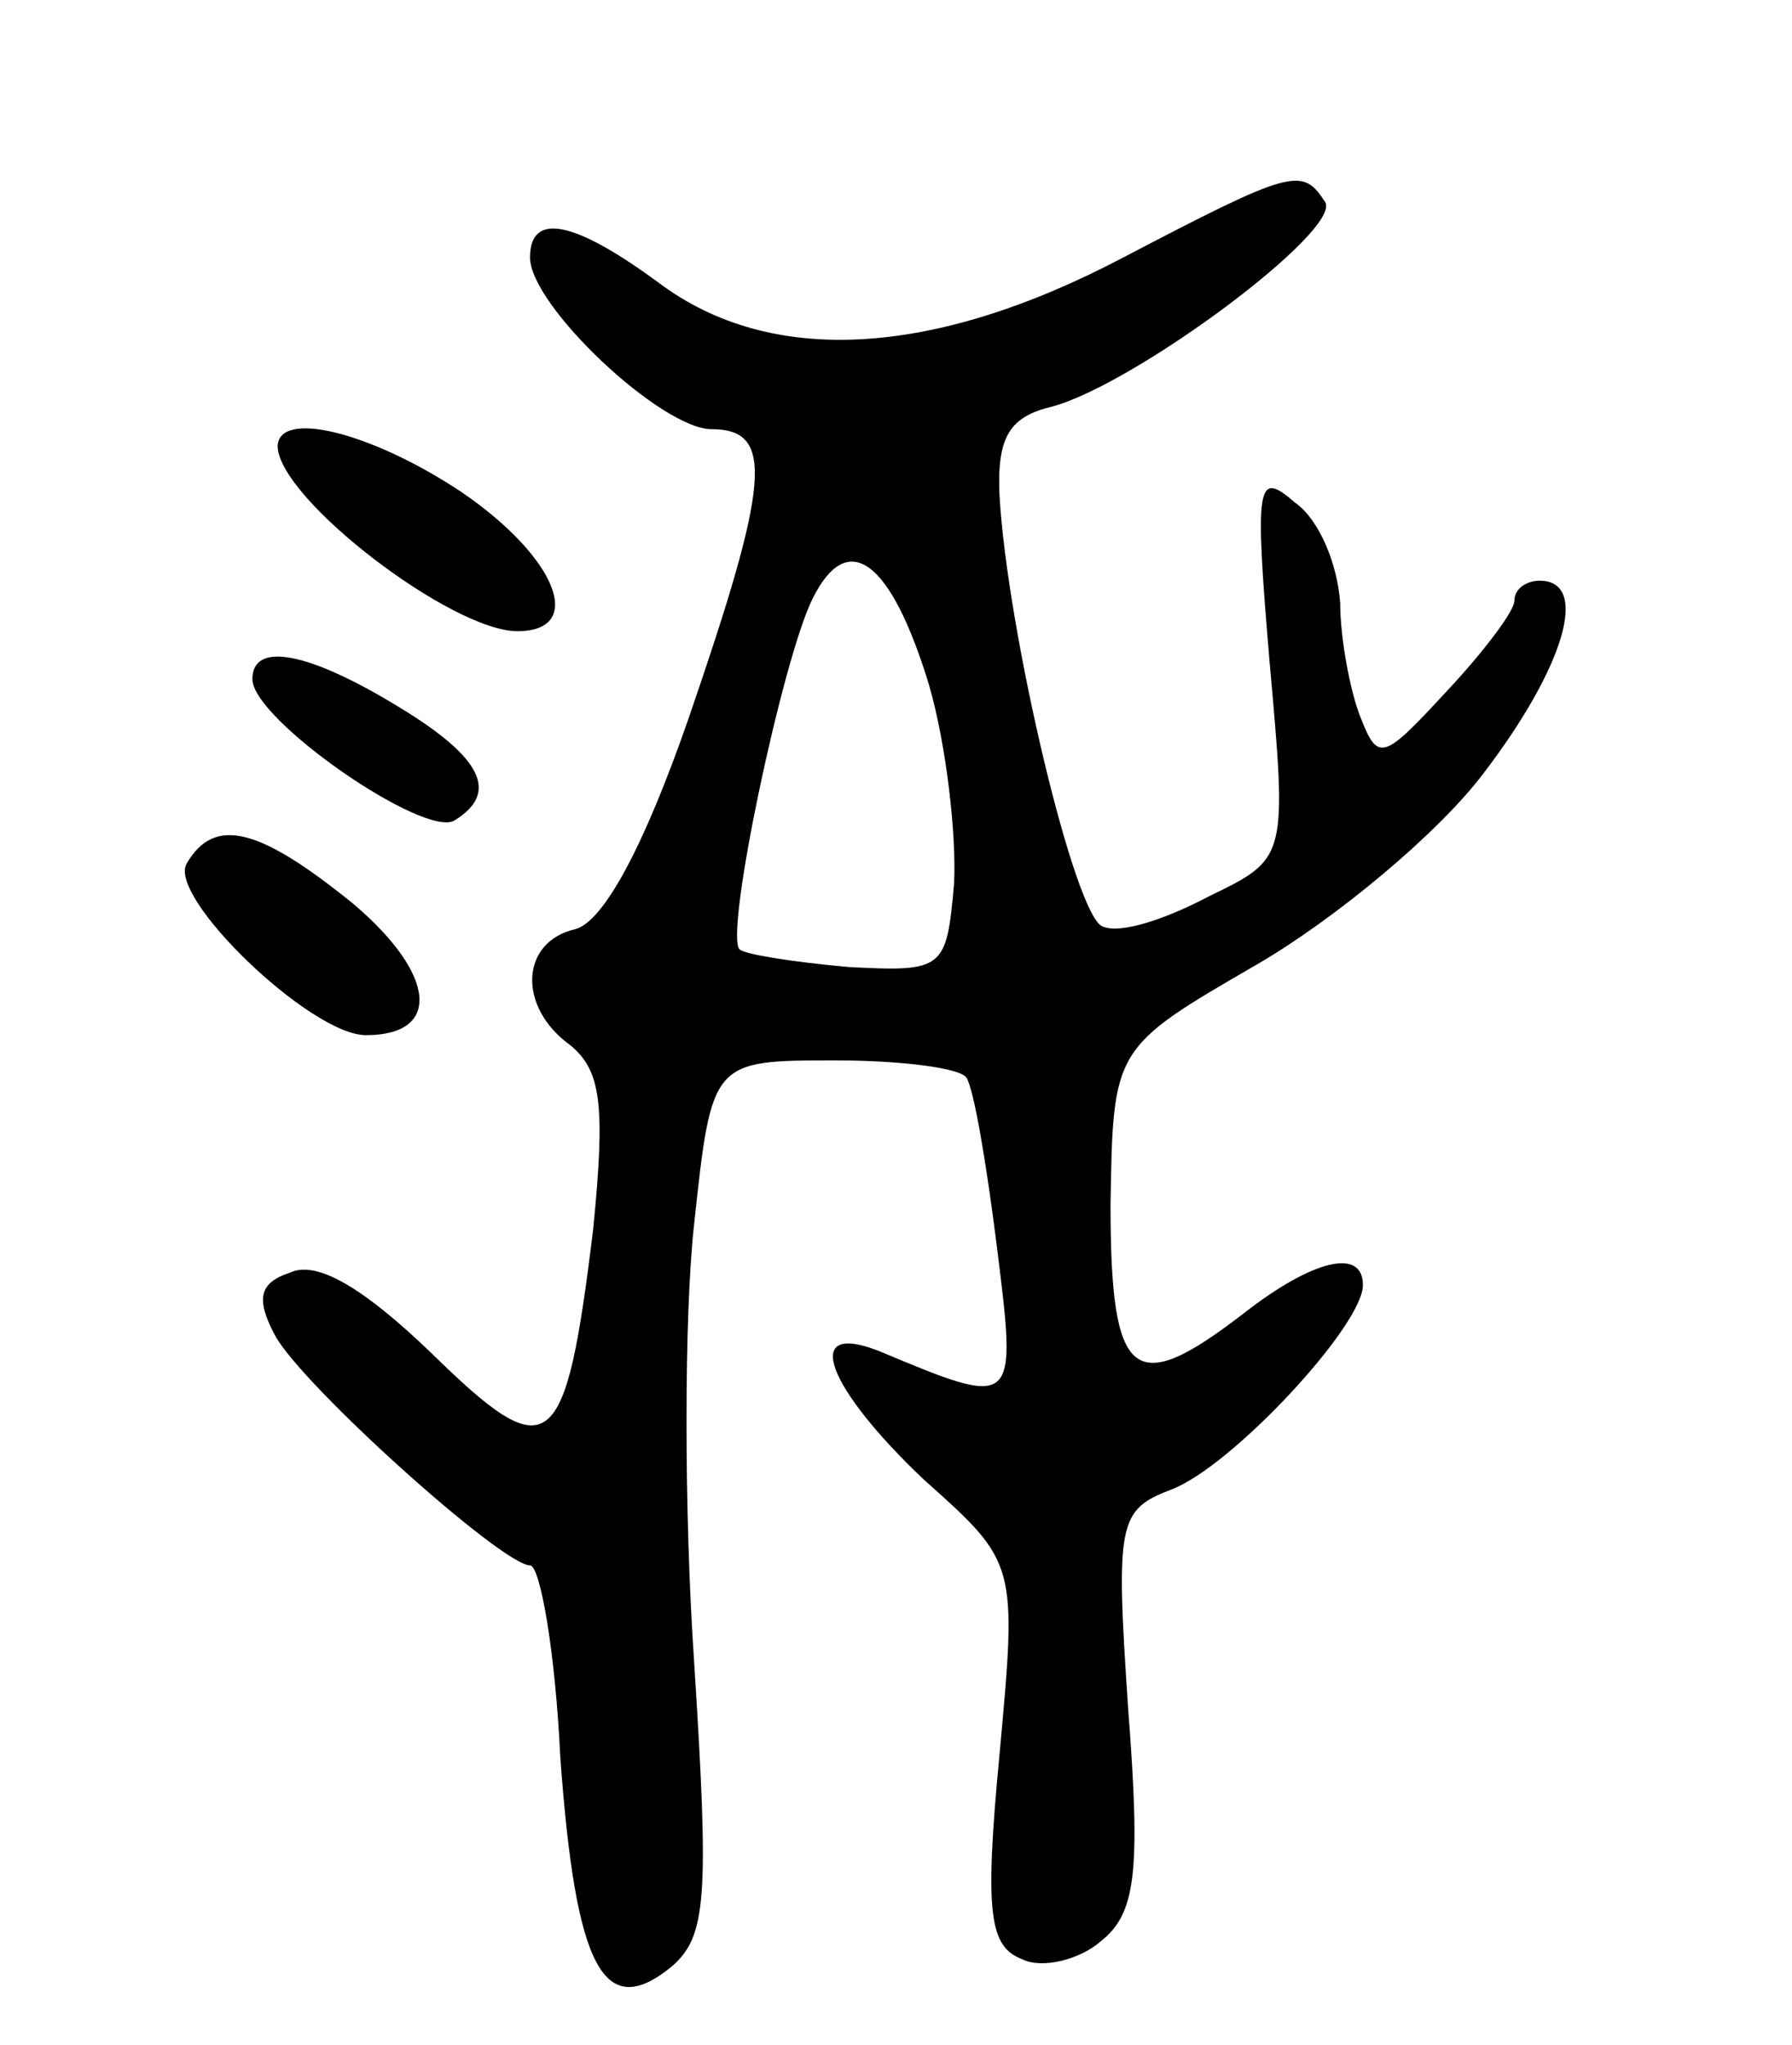 <svg version="1.0" xmlns="http://www.w3.org/2000/svg"
 width="71pt" height="81pt" viewBox="0 0 71 81"
 preserveAspectRatio="xMidYMid meet">
<g transform="translate(0,81) scale(0.1,-0.1)"
fill="#000000" stroke="none">
<path d="M445 708 c-76 -40 -140 -43 -184 -10 -34 25 -51 28 -51 10 0 -19 52
-68 72 -68 25 0 23 -21 -9 -114 -18 -52 -34 -81 -45 -84 -22 -5 -23 -31 -2
-46 12 -10 14 -23 9 -73 -11 -90 -17 -95 -64 -49 -26 25 -45 37 -56 32 -12 -4
-14 -10 -6 -25 11 -20 90 -91 101 -91 4 0 10 -34 12 -76 6 -83 17 -105 44 -83
14 12 15 27 9 121 -4 59 -4 137 0 173 7 65 7 65 56 65 26 0 50 -3 52 -7 3 -5
8 -35 12 -67 8 -64 8 -64 -47 -41 -31 12 -20 -15 18 -51 37 -33 37 -33 30
-109 -6 -63 -4 -76 9 -81 8 -4 23 0 31 7 14 11 16 27 11 92 -5 74 -4 79 17 87
24 9 76 65 76 81 0 15 -20 10 -47 -11 -44 -34 -53 -27 -53 43 1 62 1 62 58 95
31 18 72 52 90 76 32 42 42 76 22 76 -5 0 -10 -3 -10 -8 0 -4 -12 -20 -27 -36
-25 -27 -27 -28 -34 -10 -4 10 -8 31 -8 45 -1 15 -8 33 -18 40 -15 13 -16 8
-10 -63 7 -78 7 -78 -24 -93 -17 -9 -35 -15 -42 -12 -11 3 -38 117 -41 171 -1
23 4 31 21 35 33 9 115 70 108 81 -9 14 -13 13 -80 -22z m-77 -169 c7 -24 11
-60 10 -79 -3 -34 -4 -35 -42 -33 -22 2 -41 5 -43 7 -6 6 17 115 29 139 14 28
31 15 46 -34z"/>
<path d="M110 633 c1 -21 69 -73 95 -73 27 0 16 29 -22 55 -36 24 -73 33 -73
18z"/>
<path d="M100 541 c0 -16 68 -63 80 -56 18 11 11 25 -22 45 -36 22 -58 26 -58
11z"/>
<path d="M74 468 c-8 -13 49 -68 71 -68 30 0 28 24 -5 52 -37 30 -55 35 -66
16z"/>
</g>
</svg>
